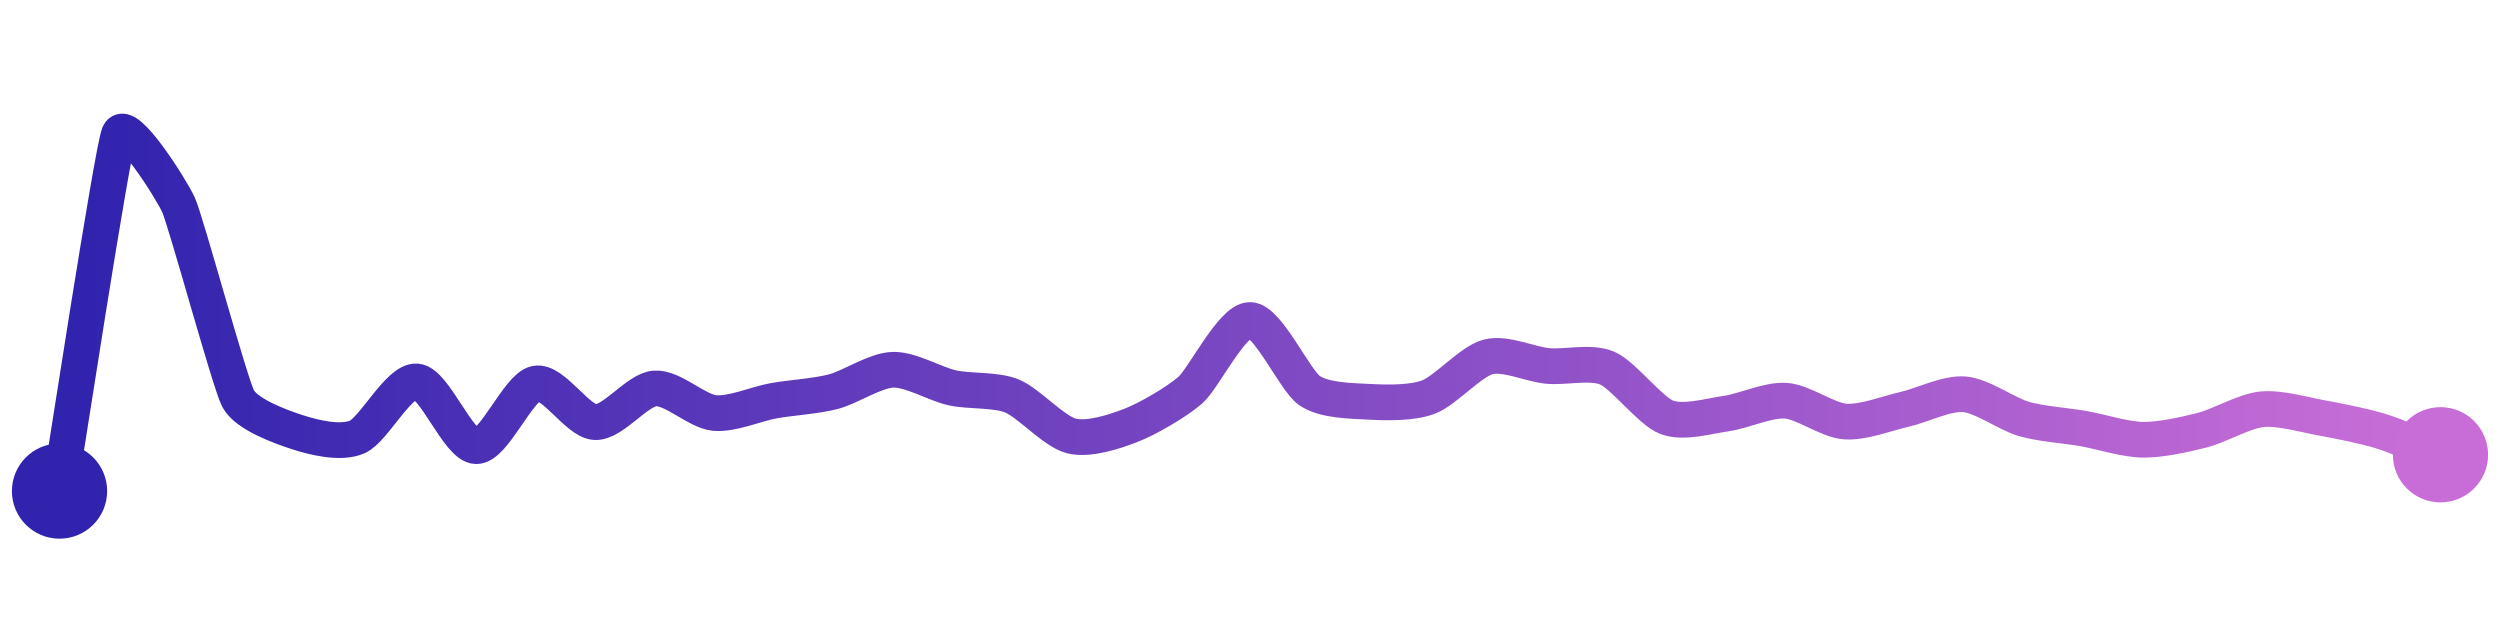 <svg width="200" height="50" viewBox="0 0 210 50" xmlns="http://www.w3.org/2000/svg">
    <defs>
        <linearGradient x1="0%" y1="0%" x2="100%" y2="0%" id="a">
            <stop stop-color="#3023AE" offset="0%"/>
            <stop stop-color="#C86DD7" offset="100%"/>
        </linearGradient>
    </defs>
    <path stroke="url(#a)"
          stroke-width="3"
          stroke-linejoin="round"
          stroke-linecap="round"
          d="M5 40 C 5.25 38.52, 9.42 11.38, 10 10 S 14.38 14.6, 15 15.97 S 19.3 30.9, 20 32.23 S 23.57 34.6, 25 35.06 S 28.62 36.05, 30 35.46 S 33.5 30.67, 35 30.79 S 38.5 36.2, 40 36.23 S 43.53 31.27, 45 30.97 S 48.5 34.15, 50 34.21 S 53.5 31.5, 55 31.38 S 58.51 33.29, 60 33.44 S 63.52 32.67, 65 32.41 S 68.55 32.03, 70 31.65 S 73.5 29.86, 75 29.81 S 78.54 31.01, 80 31.33 S 83.61 31.45, 85 32.01 S 88.54 35.01, 90 35.37 S 93.6 35.02, 95 34.48 S 98.88 32.5, 100 31.51 S 103.5 25.62, 105 25.63 S 108.76 30.71, 110 31.56 S 113.5 32.42, 115 32.5 S 118.6 32.63, 120 32.1 S 123.55 29.11, 125 28.73 S 128.51 29.35, 130 29.49 S 133.62 29.08, 135 29.67 S 138.6 33.26, 140 33.8 S 143.51 33.7, 145 33.49 S 148.5 32.31, 150 32.41 S 153.5 34.05, 155 34.16 S 158.54 33.46, 160 33.13 S 163.5 31.75, 165 31.87 S 168.56 33.52, 170 33.94 S 173.52 34.49, 175 34.75 S 178.5 35.67, 180 35.69 S 183.55 35.25, 185 34.88 S 188.51 33.28, 190 33.13 S 193.52 33.58, 195 33.85 S 198.57 34.53, 200 34.97 S 203.61 36.4, 205 36.95"
          fill="none"/>
    <circle r="4" cx="5" cy="40" fill="#3023AE"/>
    <circle r="4" cx="205" cy="36.95" fill="#C86DD7"/>      
</svg>